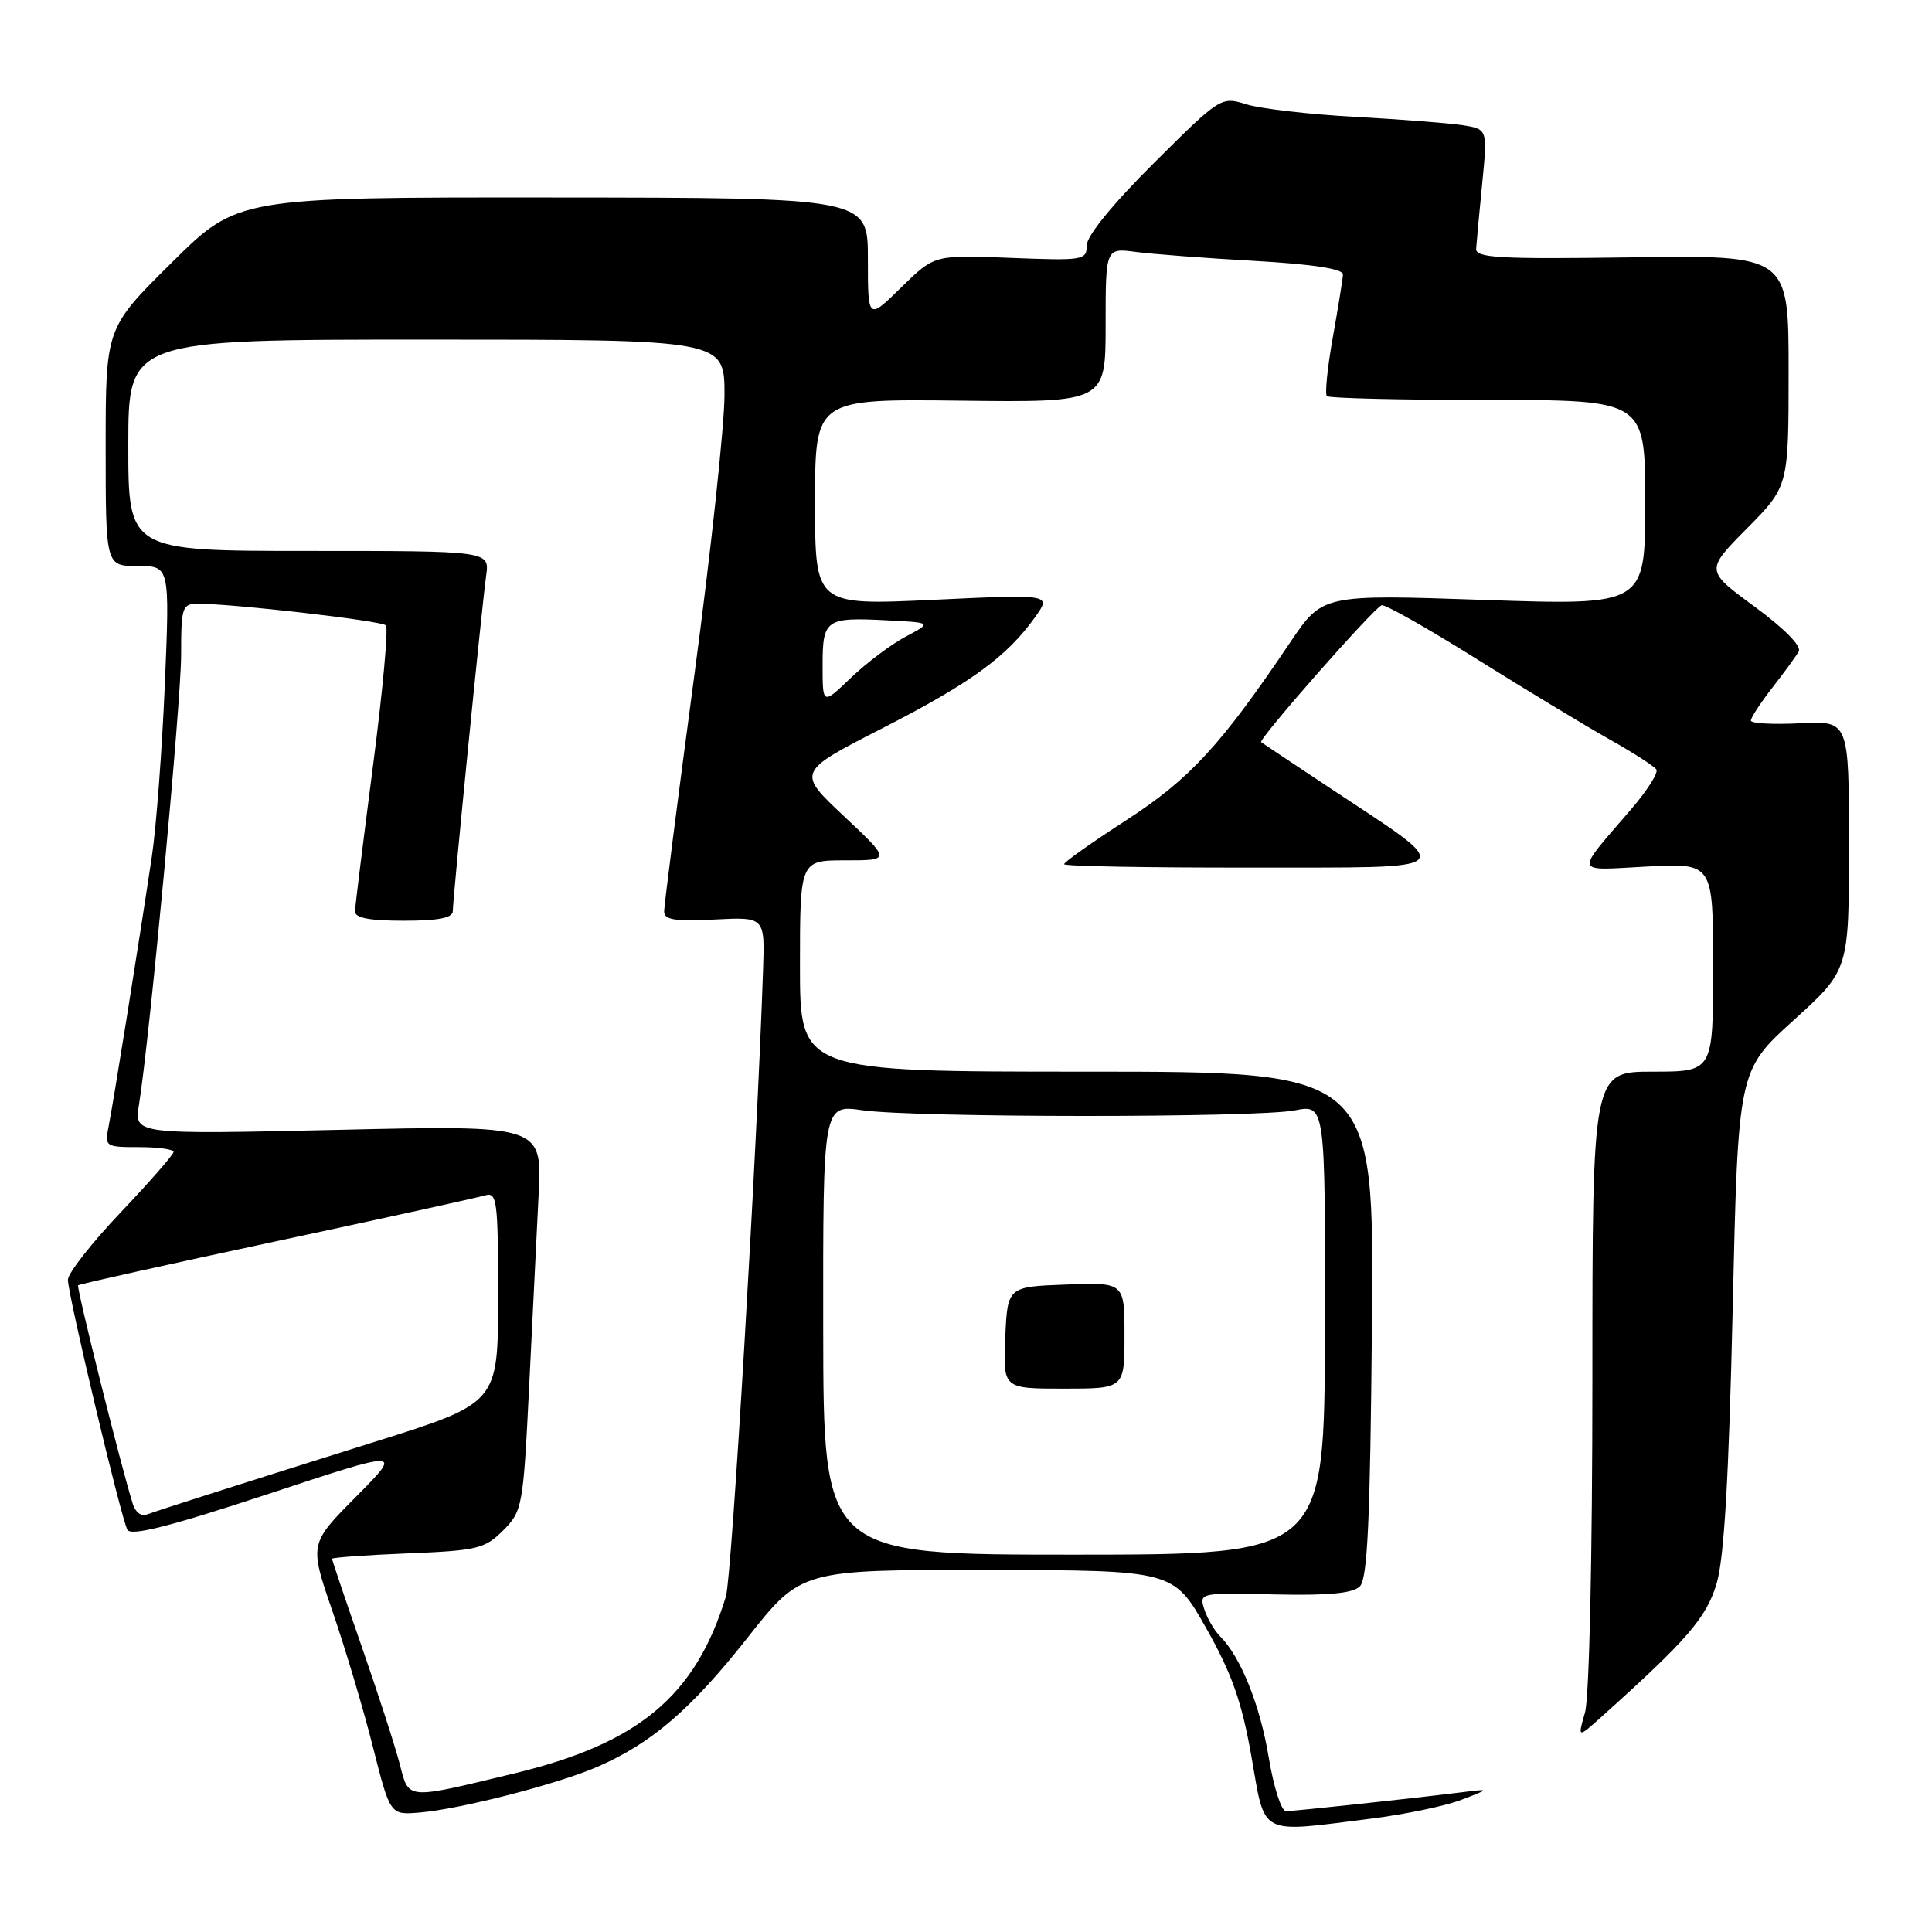 <?xml version="1.0" encoding="UTF-8" standalone="no"?>
<!DOCTYPE svg PUBLIC "-//W3C//DTD SVG 1.1//EN" "http://www.w3.org/Graphics/SVG/1.1/DTD/svg11.dtd" >
<svg xmlns="http://www.w3.org/2000/svg" xmlns:xlink="http://www.w3.org/1999/xlink" version="1.1" viewBox="0 0 256 256">
 <g >
 <path fill="currentColor"
d=" M 181.68 240.98 C 186.15 240.42 191.54 239.30 193.65 238.48 C 197.50 237.01 197.50 237.01 193.50 237.51 C 186.73 238.35 171.56 239.98 170.40 239.99 C 169.79 240.00 168.77 236.81 168.12 232.91 C 166.97 225.93 164.41 219.56 161.66 216.81 C 160.89 216.04 159.95 214.42 159.57 213.22 C 158.88 211.06 159.00 211.04 168.88 211.27 C 176.00 211.43 179.25 211.13 180.19 210.20 C 181.21 209.19 181.56 201.42 181.79 175.45 C 182.08 142.00 182.08 142.00 144.04 142.00 C 106.00 142.00 106.00 142.00 106.00 128.00 C 106.00 114.00 106.00 114.00 112.03 114.00 C 118.05 114.00 118.05 114.00 111.82 108.14 C 105.59 102.29 105.59 102.29 116.95 96.48 C 128.62 90.51 133.44 87.00 137.17 81.75 C 139.32 78.74 139.32 78.74 123.66 79.48 C 108.00 80.21 108.00 80.21 108.00 66.53 C 108.00 52.86 108.00 52.86 127.25 53.09 C 146.50 53.32 146.50 53.32 146.50 43.08 C 146.50 32.85 146.50 32.85 150.50 33.38 C 152.70 33.67 159.79 34.21 166.25 34.57 C 173.98 35.01 177.98 35.63 177.95 36.37 C 177.92 36.99 177.31 40.76 176.60 44.74 C 175.89 48.71 175.54 52.20 175.82 52.49 C 176.10 52.77 185.71 53.00 197.17 53.00 C 218.00 53.00 218.00 53.00 218.00 66.61 C 218.00 80.22 218.00 80.22 196.62 79.49 C 175.24 78.76 175.24 78.76 170.95 85.13 C 161.76 98.77 157.65 103.23 149.25 108.67 C 144.71 111.61 141.00 114.23 141.00 114.51 C 141.00 114.78 152.14 114.98 165.75 114.96 C 194.03 114.92 193.27 115.72 176.00 104.27 C 171.32 101.17 167.33 98.50 167.11 98.34 C 166.67 98.02 181.93 80.66 183.07 80.20 C 183.48 80.03 189.14 83.23 195.65 87.31 C 202.17 91.39 210.09 96.18 213.25 97.96 C 216.41 99.74 219.22 101.54 219.48 101.97 C 219.75 102.40 218.28 104.72 216.22 107.13 C 208.57 116.05 208.38 115.34 218.26 114.82 C 227.00 114.36 227.00 114.36 227.00 128.18 C 227.00 142.00 227.00 142.00 219.00 142.00 C 211.00 142.00 211.00 142.00 211.00 182.76 C 211.00 206.32 210.59 224.95 210.02 226.92 C 209.04 230.33 209.04 230.33 212.27 227.43 C 223.61 217.25 226.12 214.35 227.47 209.79 C 228.46 206.47 229.08 195.78 229.59 173.47 C 230.31 141.85 230.31 141.85 237.65 135.20 C 245.00 128.54 245.00 128.54 245.00 112.02 C 245.00 95.50 245.00 95.50 238.50 95.84 C 234.93 96.02 232.00 95.86 232.00 95.48 C 232.00 95.10 233.27 93.15 234.83 91.14 C 236.39 89.14 237.97 86.98 238.34 86.33 C 238.75 85.63 236.45 83.29 232.49 80.38 C 225.97 75.59 225.97 75.59 231.48 70.02 C 237.00 64.44 237.00 64.44 237.00 49.13 C 237.00 33.81 237.00 33.81 216.25 34.10 C 198.64 34.35 195.51 34.18 195.60 32.95 C 195.65 32.15 196.01 28.26 196.40 24.31 C 197.11 17.11 197.11 17.11 193.81 16.59 C 191.99 16.31 185.55 15.81 179.50 15.48 C 173.45 15.15 166.99 14.40 165.14 13.82 C 161.80 12.78 161.70 12.84 152.89 21.61 C 147.45 27.02 144.00 31.26 144.00 32.51 C 144.00 34.48 143.56 34.55 133.91 34.17 C 123.82 33.76 123.82 33.76 119.41 38.09 C 115.00 42.42 115.00 42.42 115.00 34.31 C 115.00 26.20 115.00 26.20 73.25 26.17 C 31.50 26.14 31.50 26.14 22.75 34.80 C 14.00 43.46 14.00 43.46 14.00 59.23 C 14.00 75.00 14.00 75.00 18.25 75.00 C 22.50 75.00 22.50 75.00 21.84 90.75 C 21.47 99.41 20.70 109.65 20.12 113.50 C 18.41 124.93 14.99 146.29 14.39 149.25 C 13.86 151.93 13.96 152.00 18.42 152.00 C 20.94 152.00 23.00 152.29 23.00 152.63 C 23.00 152.98 19.85 156.58 16.00 160.64 C 12.15 164.69 9.00 168.71 9.00 169.58 C 9.00 171.58 16.02 201.10 16.88 202.70 C 17.35 203.57 22.52 202.26 35.45 197.99 C 53.37 192.07 53.37 192.07 47.18 198.32 C 40.98 204.57 40.98 204.57 44.07 213.54 C 45.76 218.47 48.18 226.55 49.42 231.50 C 51.70 240.50 51.70 240.50 55.60 240.17 C 60.97 239.73 73.93 236.39 79.17 234.11 C 86.35 230.98 91.55 226.51 99.04 217.02 C 106.15 208.00 106.15 208.00 130.83 208.03 C 155.50 208.07 155.50 208.07 159.85 215.78 C 163.25 221.81 164.55 225.52 165.82 232.75 C 167.70 243.43 166.62 242.87 181.68 240.98 Z  M 52.96 233.72 C 52.36 231.40 50.10 224.41 47.93 218.18 C 45.77 211.96 44.00 206.73 44.00 206.55 C 44.00 206.38 48.51 206.05 54.01 205.83 C 63.23 205.46 64.24 205.22 66.67 202.79 C 69.22 200.23 69.33 199.64 70.11 183.83 C 70.55 174.85 71.12 163.36 71.37 158.29 C 71.83 149.09 71.83 149.09 44.80 149.71 C 17.77 150.32 17.77 150.32 18.41 146.41 C 19.80 137.88 24.00 93.09 24.00 86.75 C 24.00 80.42 24.14 80.00 26.25 80.00 C 30.89 79.99 50.53 82.25 51.13 82.86 C 51.48 83.21 50.71 91.60 49.42 101.50 C 48.14 111.40 47.06 120.06 47.04 120.75 C 47.01 121.63 48.94 122.00 53.50 122.00 C 58.12 122.00 60.00 121.63 60.00 120.72 C 60.00 119.02 63.84 80.41 64.42 76.25 C 64.87 73.00 64.87 73.00 40.94 73.00 C 17.00 73.00 17.00 73.00 17.00 59.00 C 17.00 45.00 17.00 45.00 56.50 45.00 C 96.00 45.00 96.00 45.00 96.00 52.31 C 96.00 56.33 94.20 73.06 92.00 89.50 C 89.80 105.94 88.00 120.01 88.00 120.78 C 88.00 121.88 89.46 122.11 94.68 121.84 C 101.35 121.50 101.35 121.50 101.11 128.50 C 100.29 152.93 96.96 209.00 96.19 211.53 C 92.16 224.74 84.62 231.03 68.05 235.01 C 53.64 238.48 54.21 238.53 52.96 233.72 Z  M 109.08 176.18 C 109.05 146.36 109.05 146.36 114.27 147.11 C 121.27 148.11 166.44 148.12 171.56 147.13 C 175.61 146.34 175.61 146.34 175.56 176.17 C 175.50 205.99 175.50 205.99 142.30 206.00 C 109.11 206.00 109.11 206.00 109.08 176.18 Z  M 149.00 176.96 C 149.00 169.92 149.00 169.92 141.25 170.21 C 133.50 170.50 133.50 170.50 133.20 177.25 C 132.91 184.00 132.91 184.00 140.95 184.00 C 149.00 184.00 149.00 184.00 149.00 176.96 Z  M 17.61 199.32 C 16.08 194.50 10.10 170.57 10.35 170.31 C 10.51 170.15 22.31 167.53 36.57 164.48 C 50.83 161.43 63.29 158.69 64.25 158.40 C 65.86 157.91 66.00 159.00 66.00 171.89 C 66.00 185.91 66.00 185.91 49.75 191.02 C 31.82 196.65 21.11 200.07 19.34 200.72 C 18.70 200.95 17.92 200.32 17.61 199.32 Z  M 109.00 88.17 C 109.00 82.05 109.40 81.77 117.61 82.20 C 123.50 82.50 123.50 82.50 120.00 84.36 C 118.08 85.38 114.81 87.84 112.75 89.81 C 109.00 93.41 109.00 93.41 109.00 88.17 Z "/>
</g>
</svg>